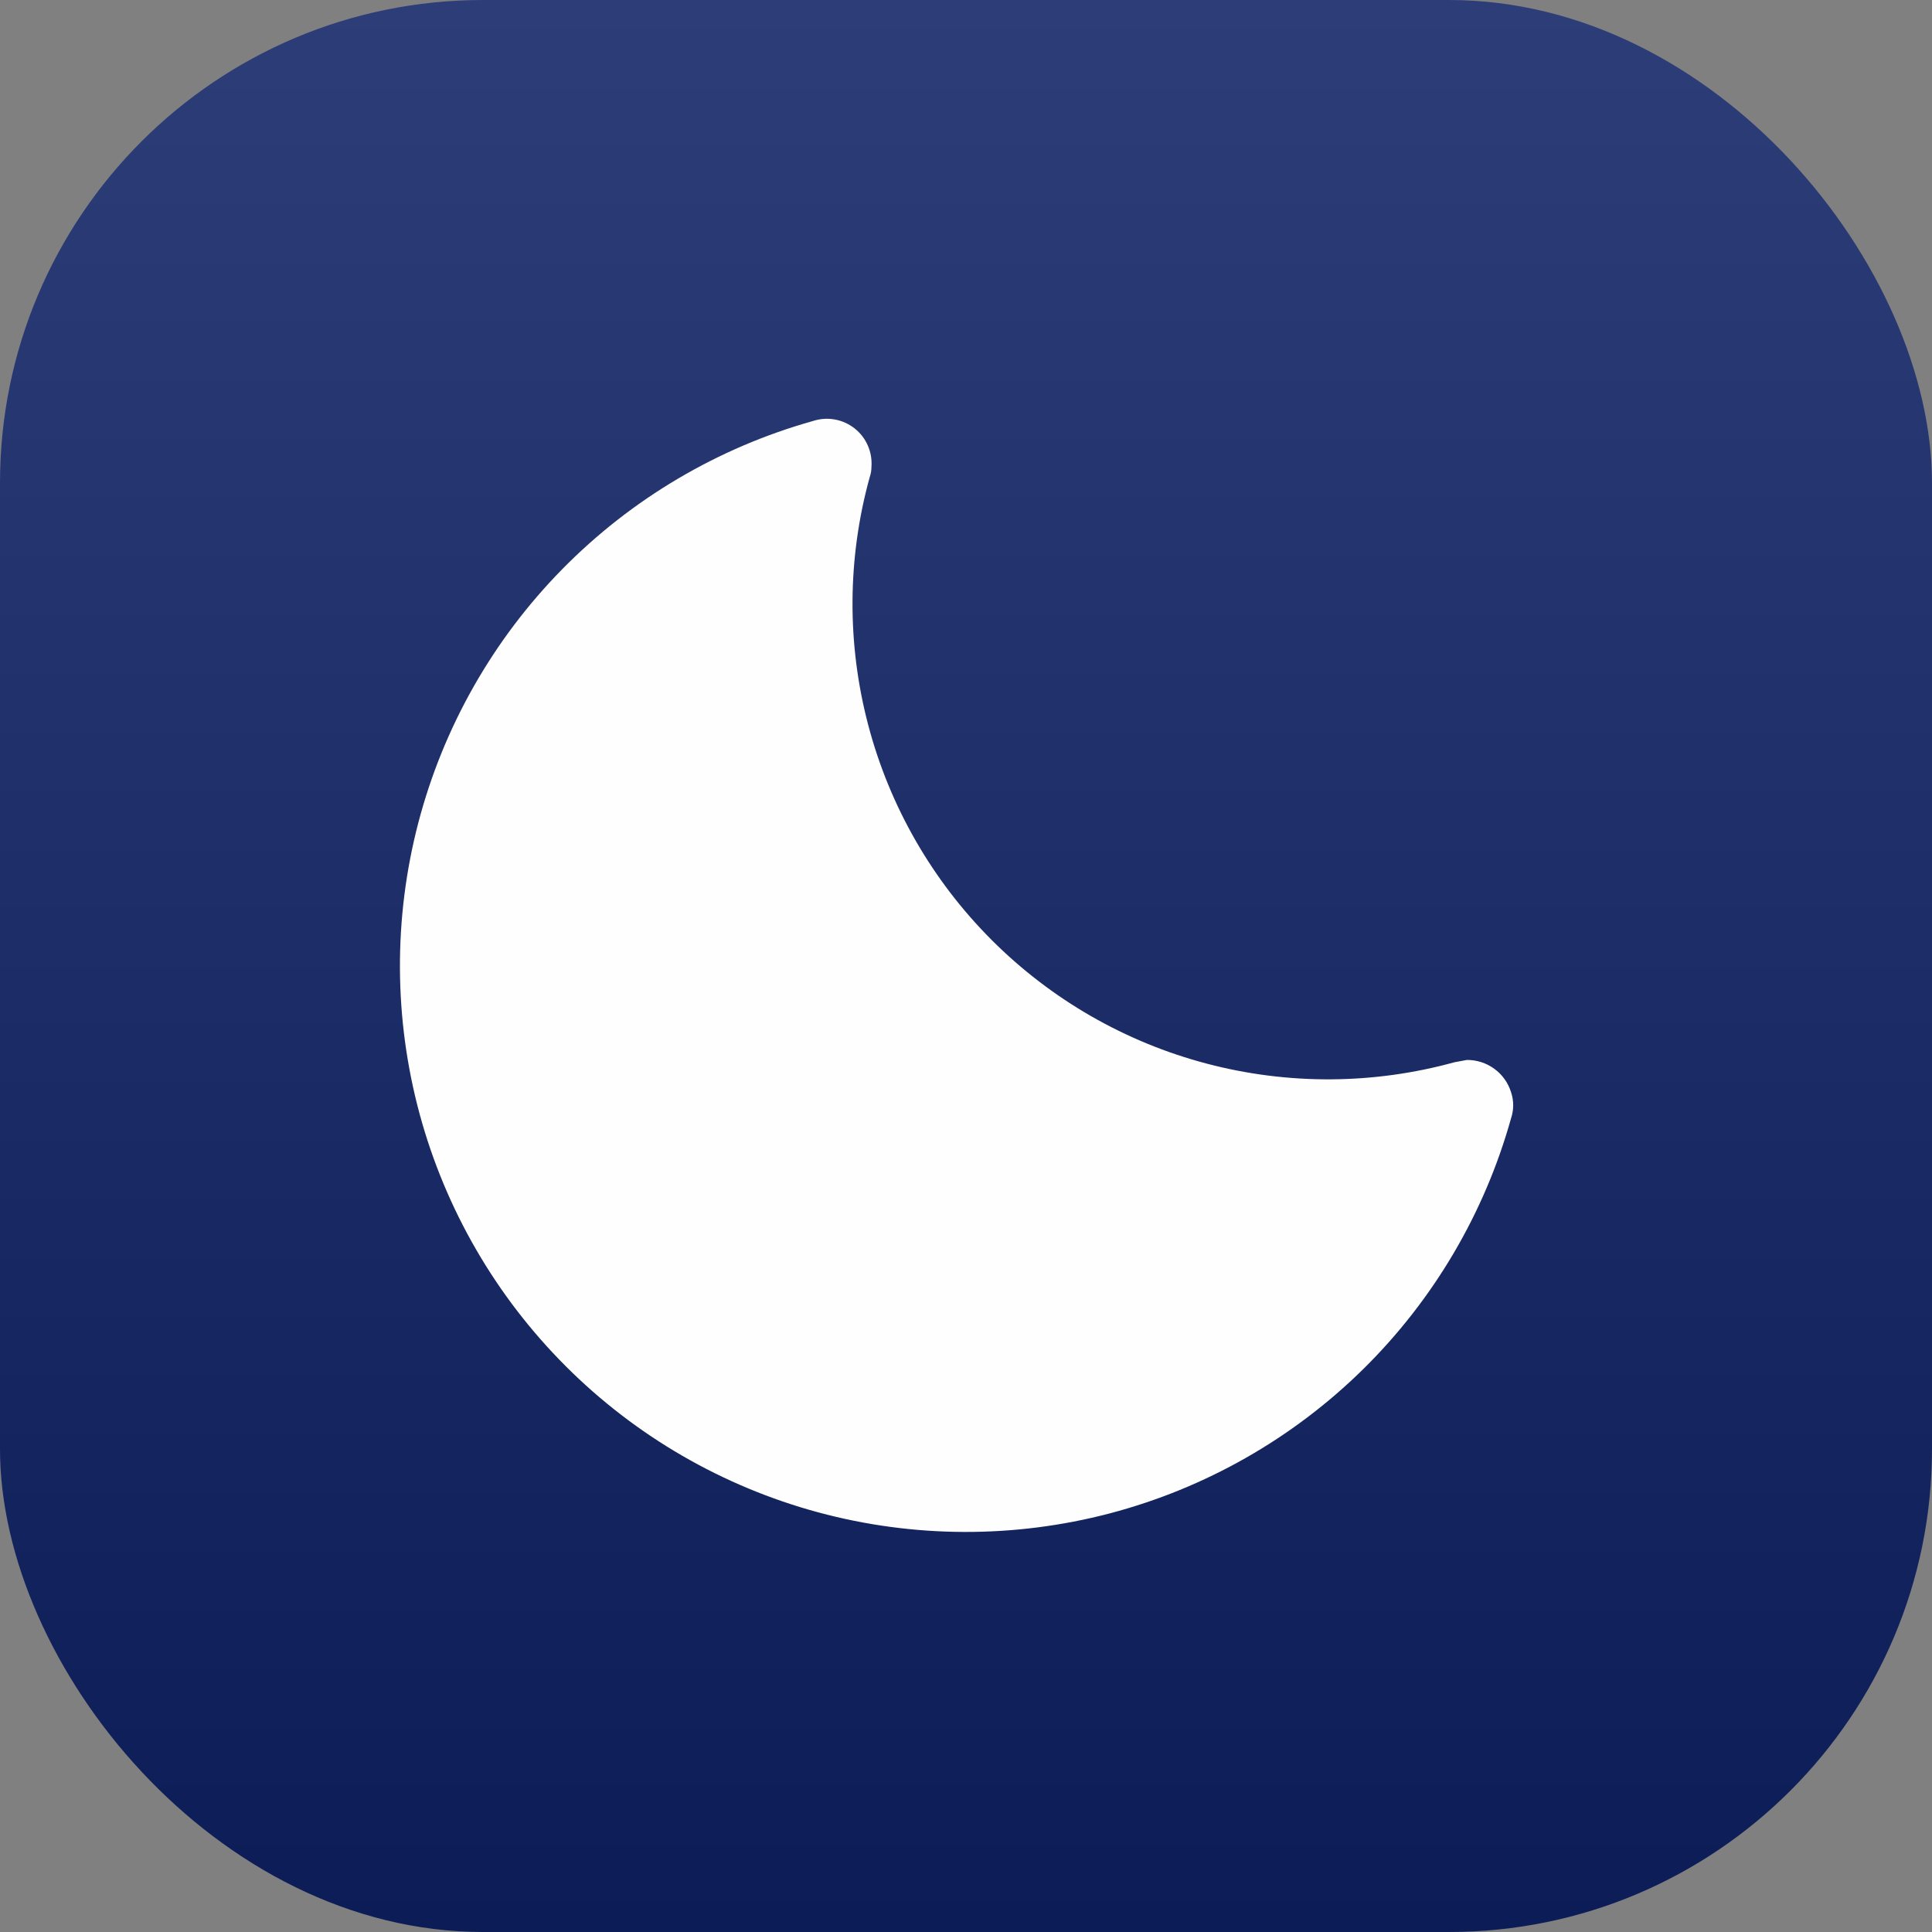 <svg width="32" height="32" viewBox="0 0 32 32" fill="none" xmlns="http://www.w3.org/2000/svg">
<rect x="0" y="0" width="32" height="32" fill="#808080" stroke="none"/>
<rect width="32" height="32" rx="8" fill="url(#paint0_linear_1187_9946)"/>
<path d="M25.028 18.091C24.98 17.935 24.883 17.799 24.751 17.703C24.619 17.606 24.46 17.555 24.297 17.556L24.091 17.594C22.748 17.964 21.331 17.972 19.984 17.616C18.637 17.261 17.409 16.554 16.424 15.568C15.44 14.583 14.734 13.354 14.38 12.007C14.025 10.659 14.034 9.242 14.406 7.9C14.425 7.846 14.434 7.789 14.434 7.731C14.443 7.61 14.422 7.489 14.373 7.378C14.325 7.267 14.249 7.17 14.154 7.095C14.058 7.02 13.946 6.969 13.826 6.948C13.707 6.926 13.584 6.935 13.469 6.972C11.893 7.414 10.46 8.26 9.312 9.428C8.165 10.595 7.343 12.043 6.929 13.626C6.515 15.21 6.523 16.874 6.951 18.454C7.38 20.034 8.215 21.474 9.373 22.631C10.53 23.788 11.971 24.621 13.551 25.049C15.131 25.476 16.796 25.482 18.379 25.067C19.962 24.651 21.409 23.828 22.576 22.68C23.742 21.532 24.588 20.098 25.028 18.522C25.075 18.382 25.075 18.23 25.028 18.091Z" fill="#FEFEFE"/>
<defs>
<linearGradient id="paint0_linear_1187_9946" x1="16" y1="0" x2="16" y2="32" gradientUnits="userSpaceOnUse">
<stop stop-color="#2D3D77"/>
<stop offset="1" stop-color="#0B1C57"/>
</linearGradient>
</defs>
</svg>
